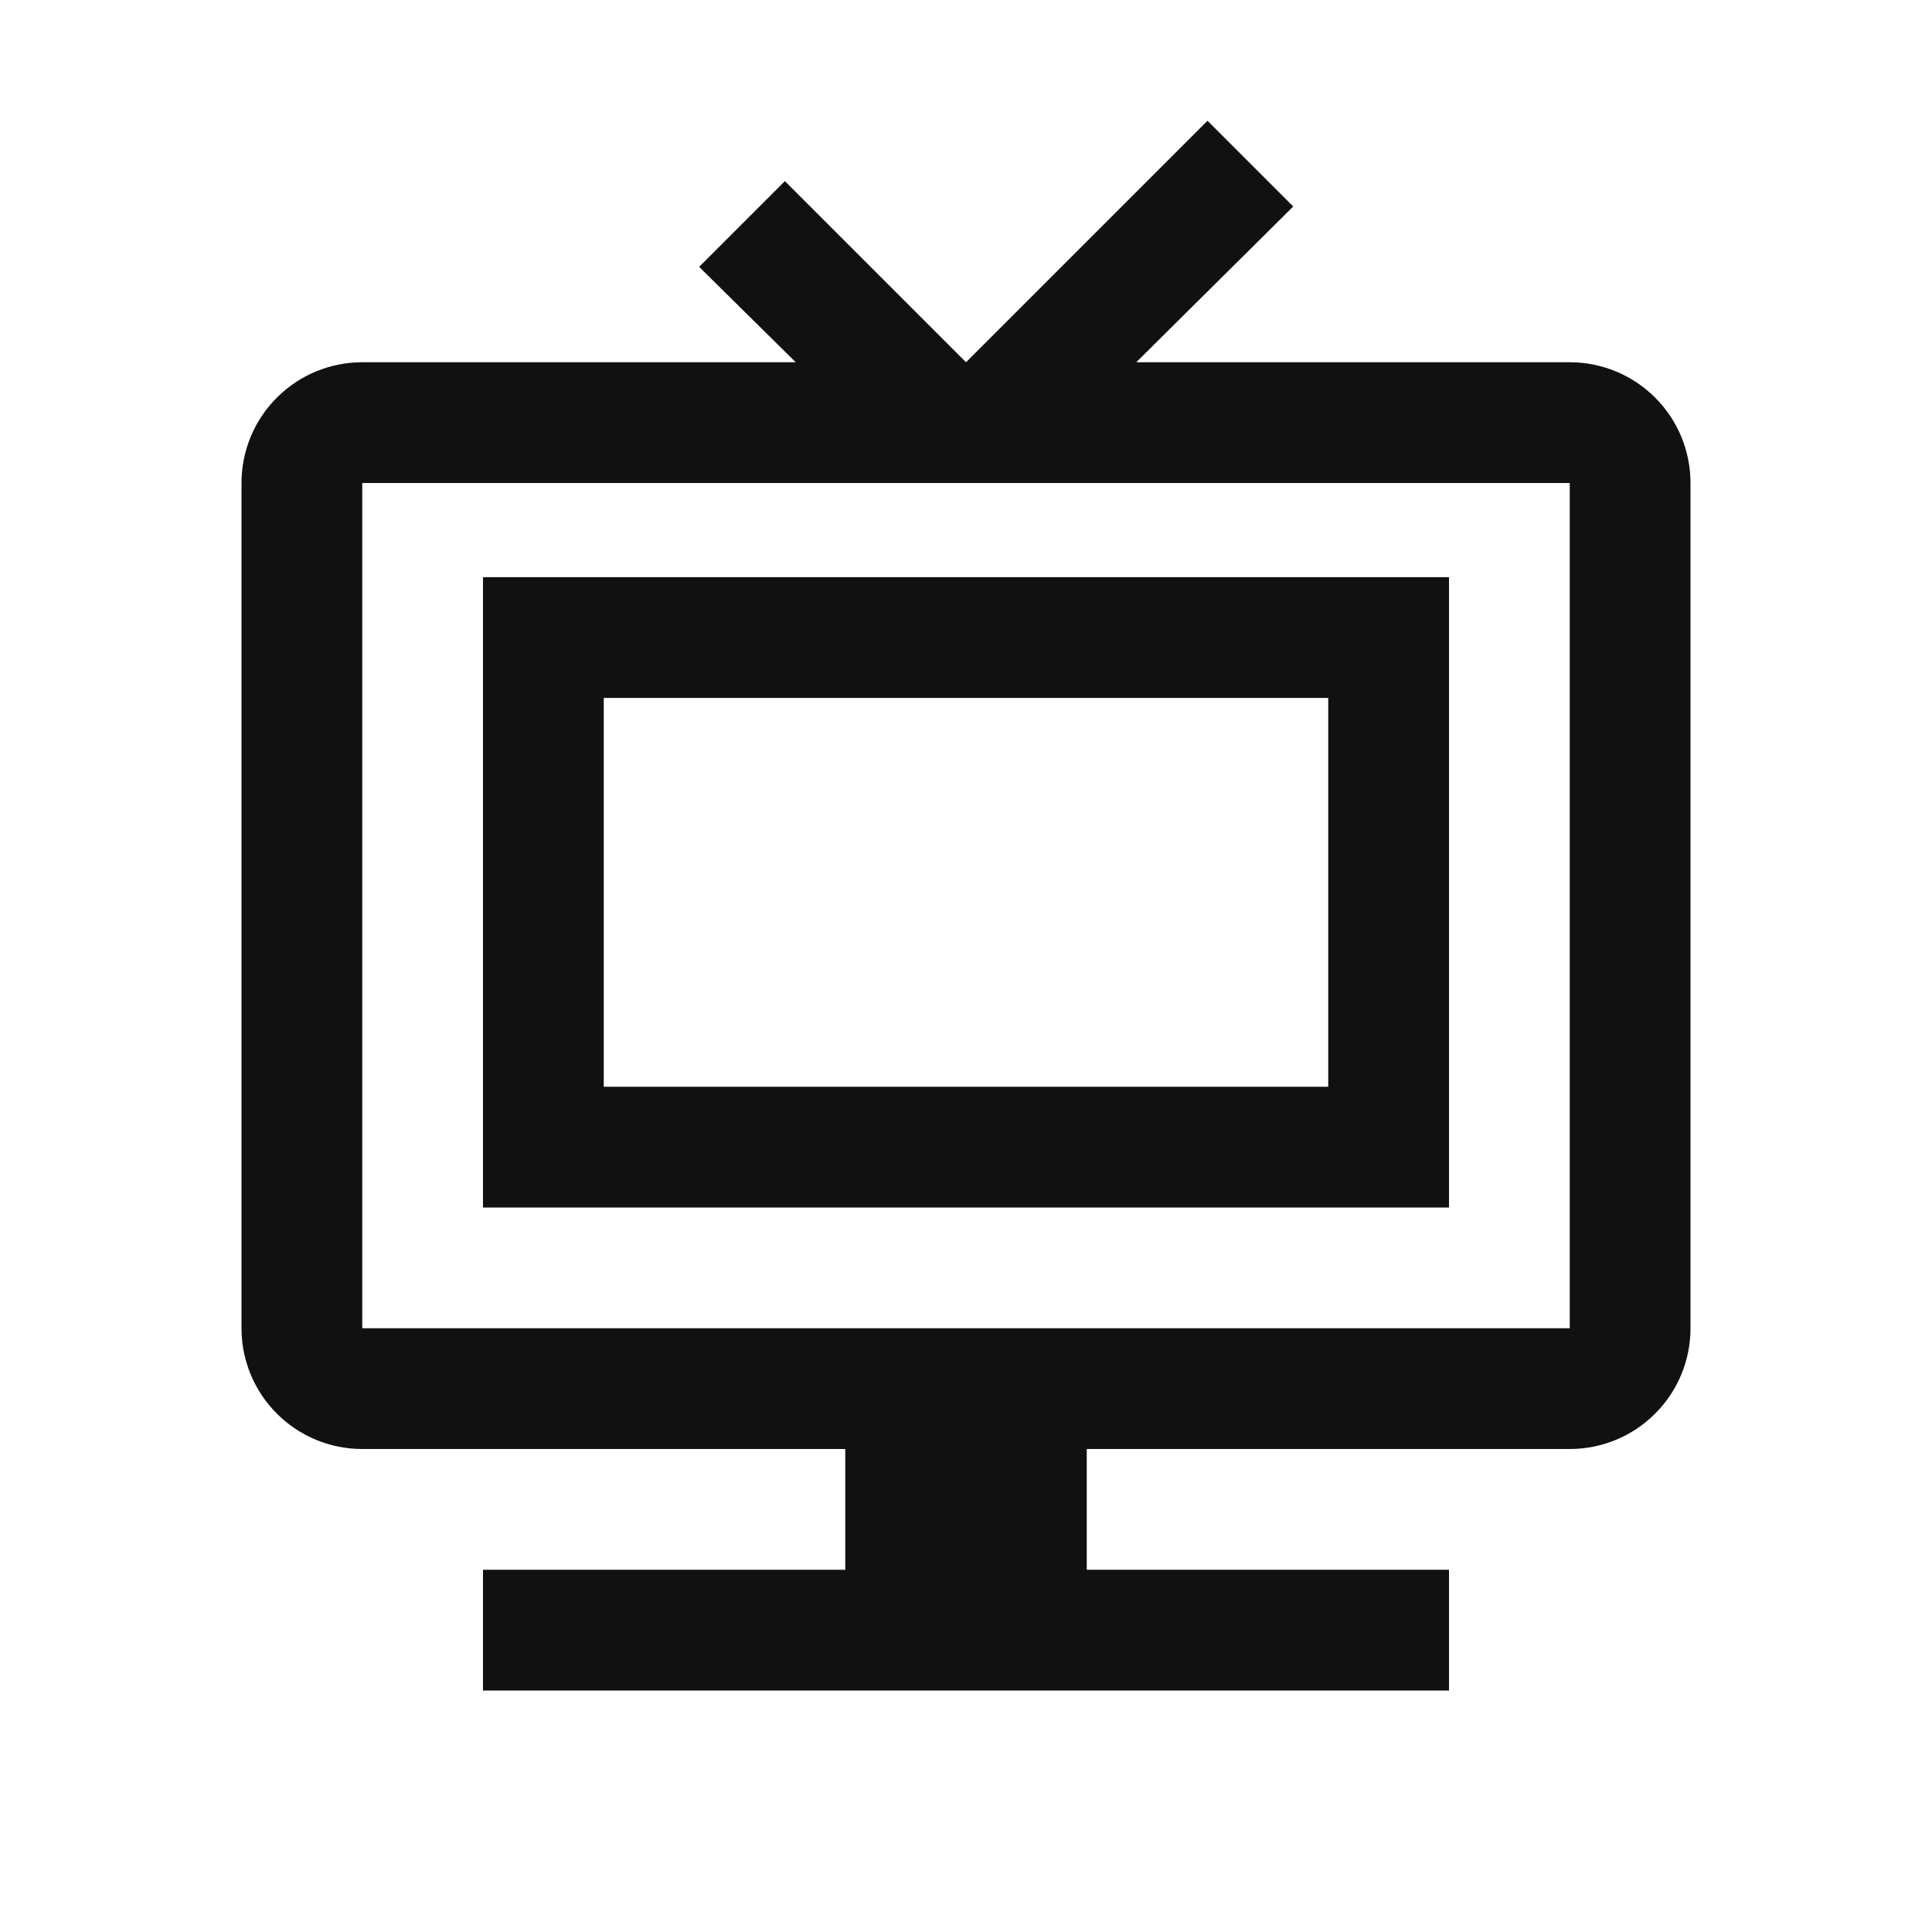 <svg width="16" height="16" viewBox="0 0 16 16" fill="none" xmlns="http://www.w3.org/2000/svg">
<path fill-rule="evenodd" clip-rule="evenodd" d="M9.41 3H13C13.265 3 13.52 3.105 13.707 3.293C13.895 3.48 14 3.735 14 4V11C14 11.265 13.895 11.52 13.707 11.707C13.52 11.895 13.265 12 13 12H9V13H12V14H4V13H7V12H3C2.735 12 2.48 11.895 2.293 11.707C2.105 11.52 2 11.265 2 11V4C2 3.735 2.105 3.48 2.293 3.293C2.48 3.105 2.735 3 3 3H6.59L5.79 2.21L6.5 1.5L8 3L10 1L10.71 1.71L9.41 3ZM3 4V11H13V4H3ZM12 4.78V10H4V4.78H12ZM11 5.78H5V9H11V5.78Z" fill="#111111"/>
</svg>
